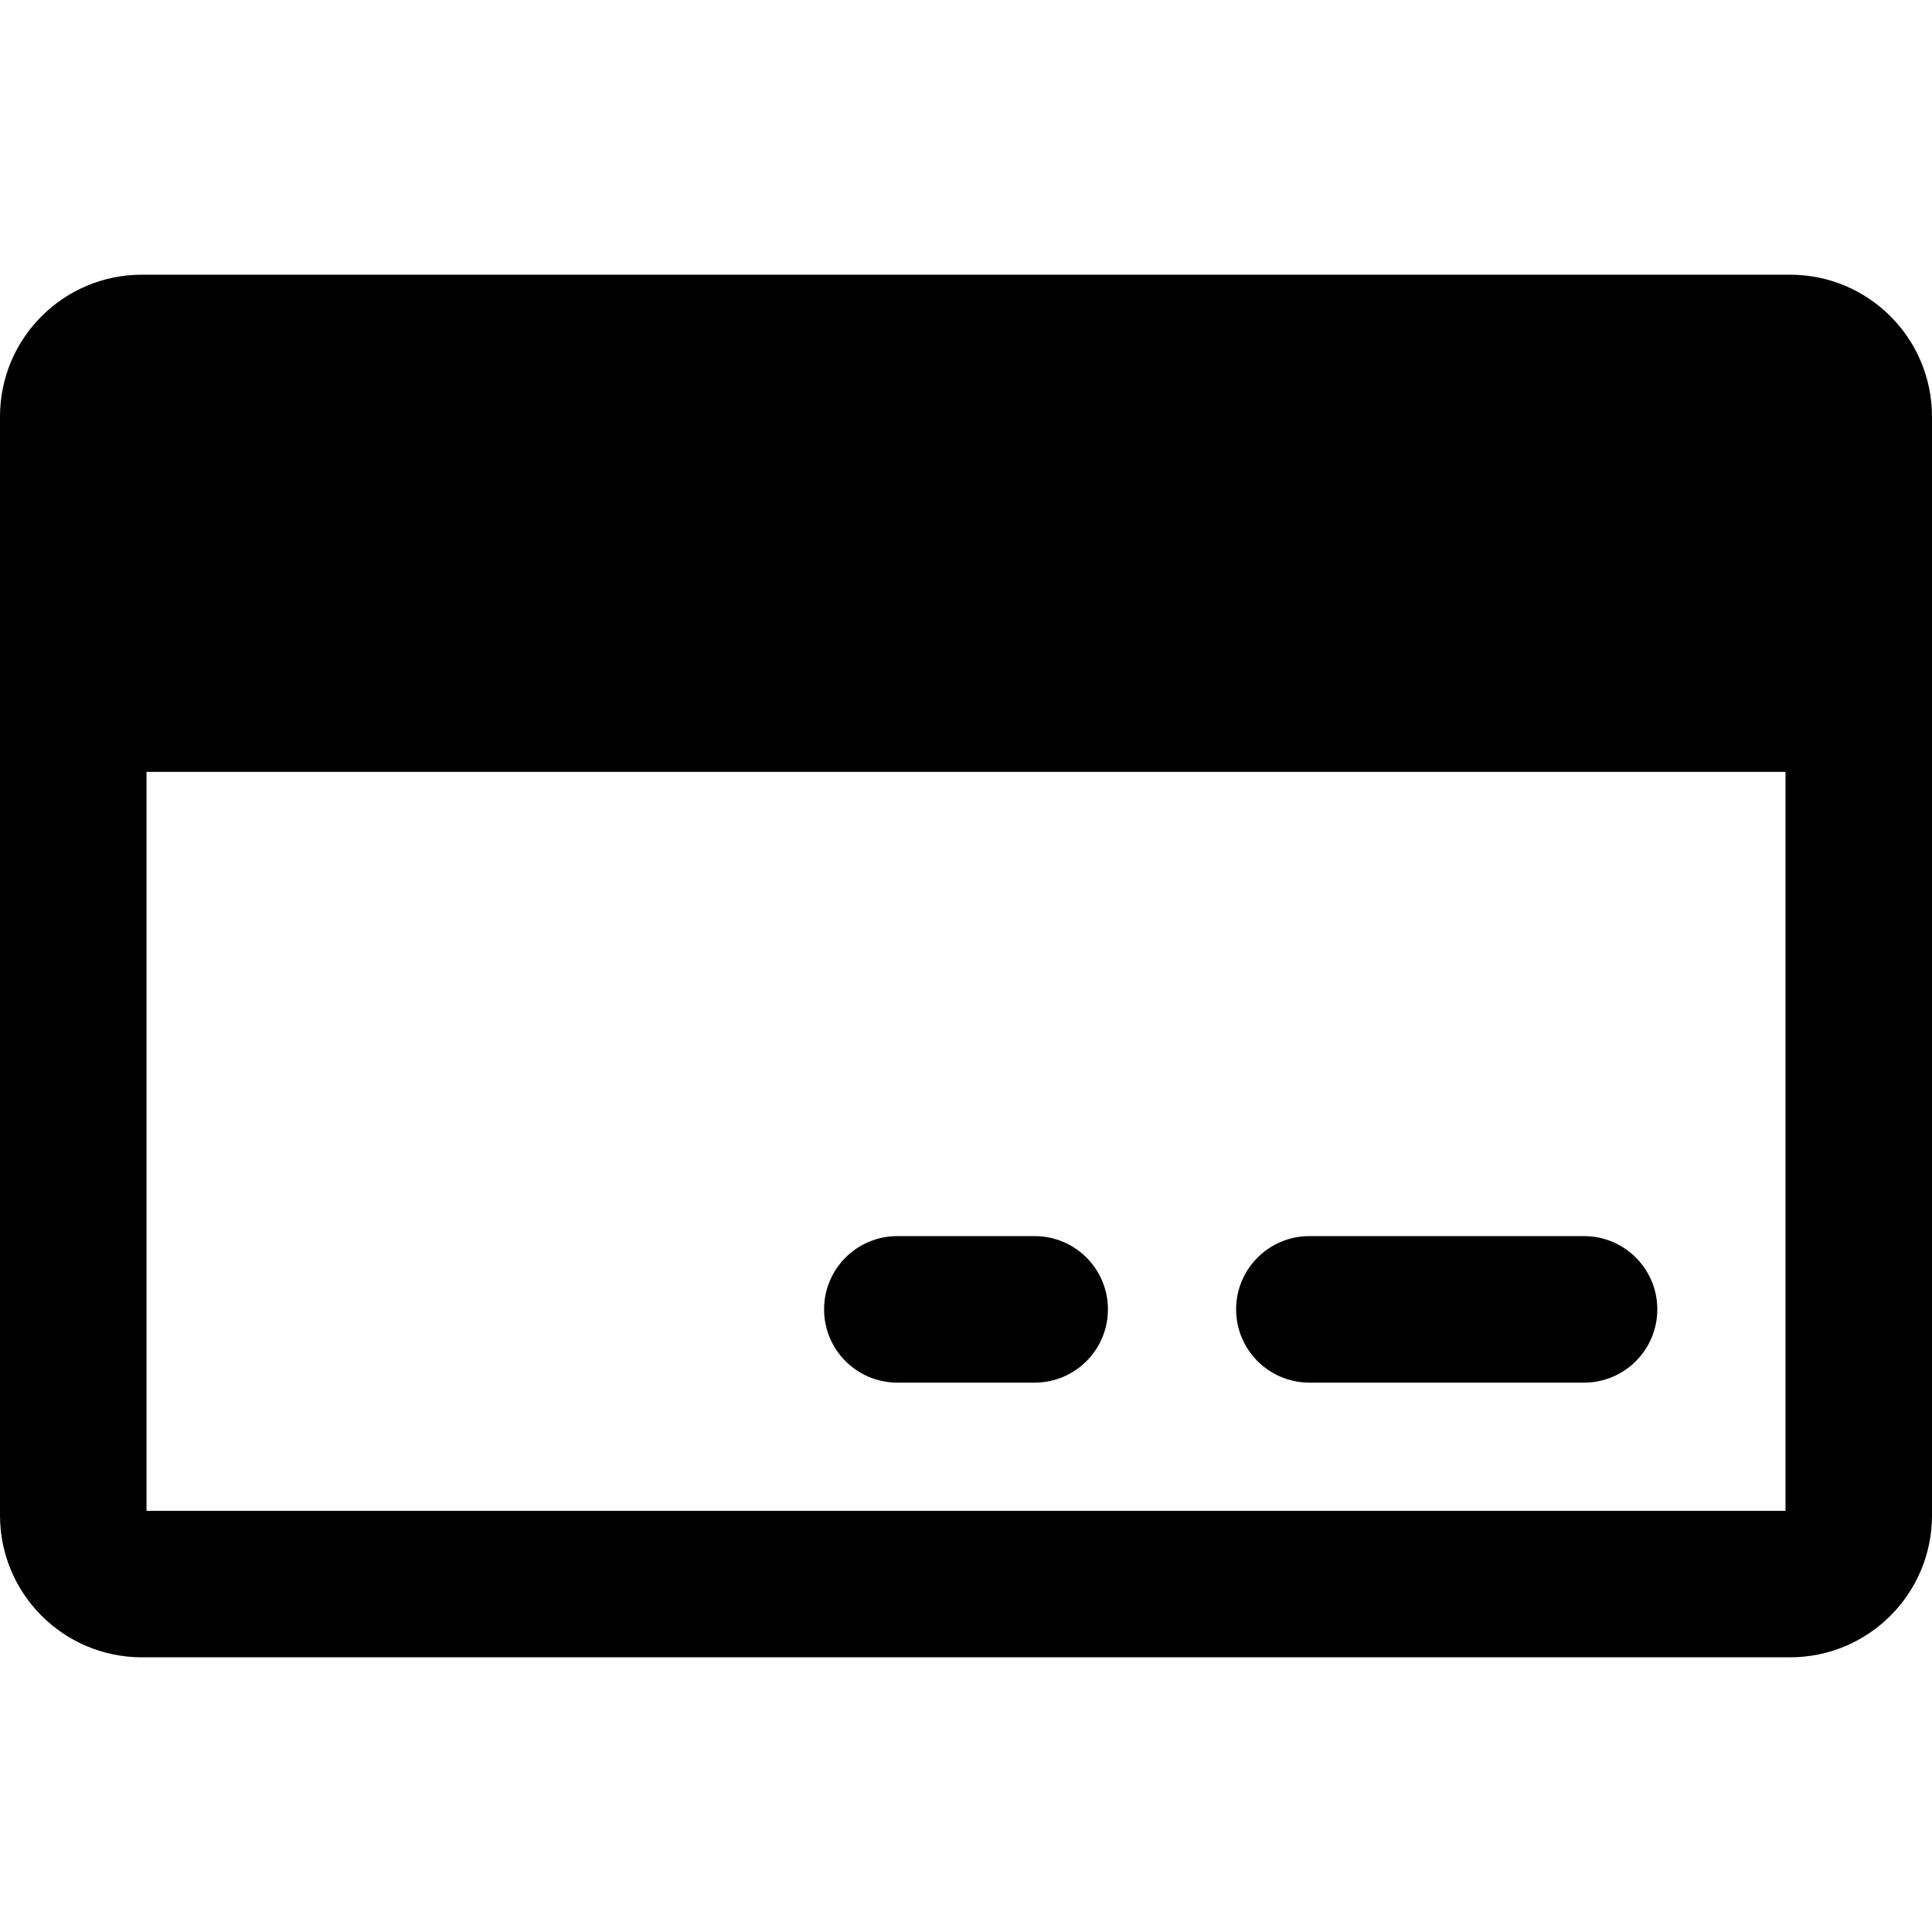 <!-- Generated by IcoMoon.io -->
<svg version="1.1" xmlns="http://www.w3.org/2000/svg" width="1024" height="1024" viewBox="0 0 1024 1024">
<title></title>
<g id="icomoon-ignore">
</g>
<path d="M77.649 331.45h868.7v-108.209h-868.7v108.209zM0 370.275v432.91c0 41.546 33.678 75.223 75.223 75.223h873.554c41.546 0 75.223-33.677 75.223-75.223v-582.369c0-41.545-33.677-75.223-75.223-75.223h-873.554c-41.545 0-75.223 33.678-75.223 75.223v149.46zM946.351 409.1v391.659h-868.7v-391.659h868.7zM693.991 655.166h145.592c21.443 0 38.825 17.382 38.825 38.825s-17.382 38.825-38.825 38.825h-145.592c-21.443 0-38.825-17.382-38.825-38.825s17.382-38.825 38.825-38.825zM436.777 693.991c0 21.443 17.382 38.825 38.825 38.825h72.796c21.443 0 38.825-17.382 38.825-38.825s-17.382-38.825-38.825-38.825h-72.796c-21.443 0-38.825 17.382-38.825 38.825z"></path>
</svg>

